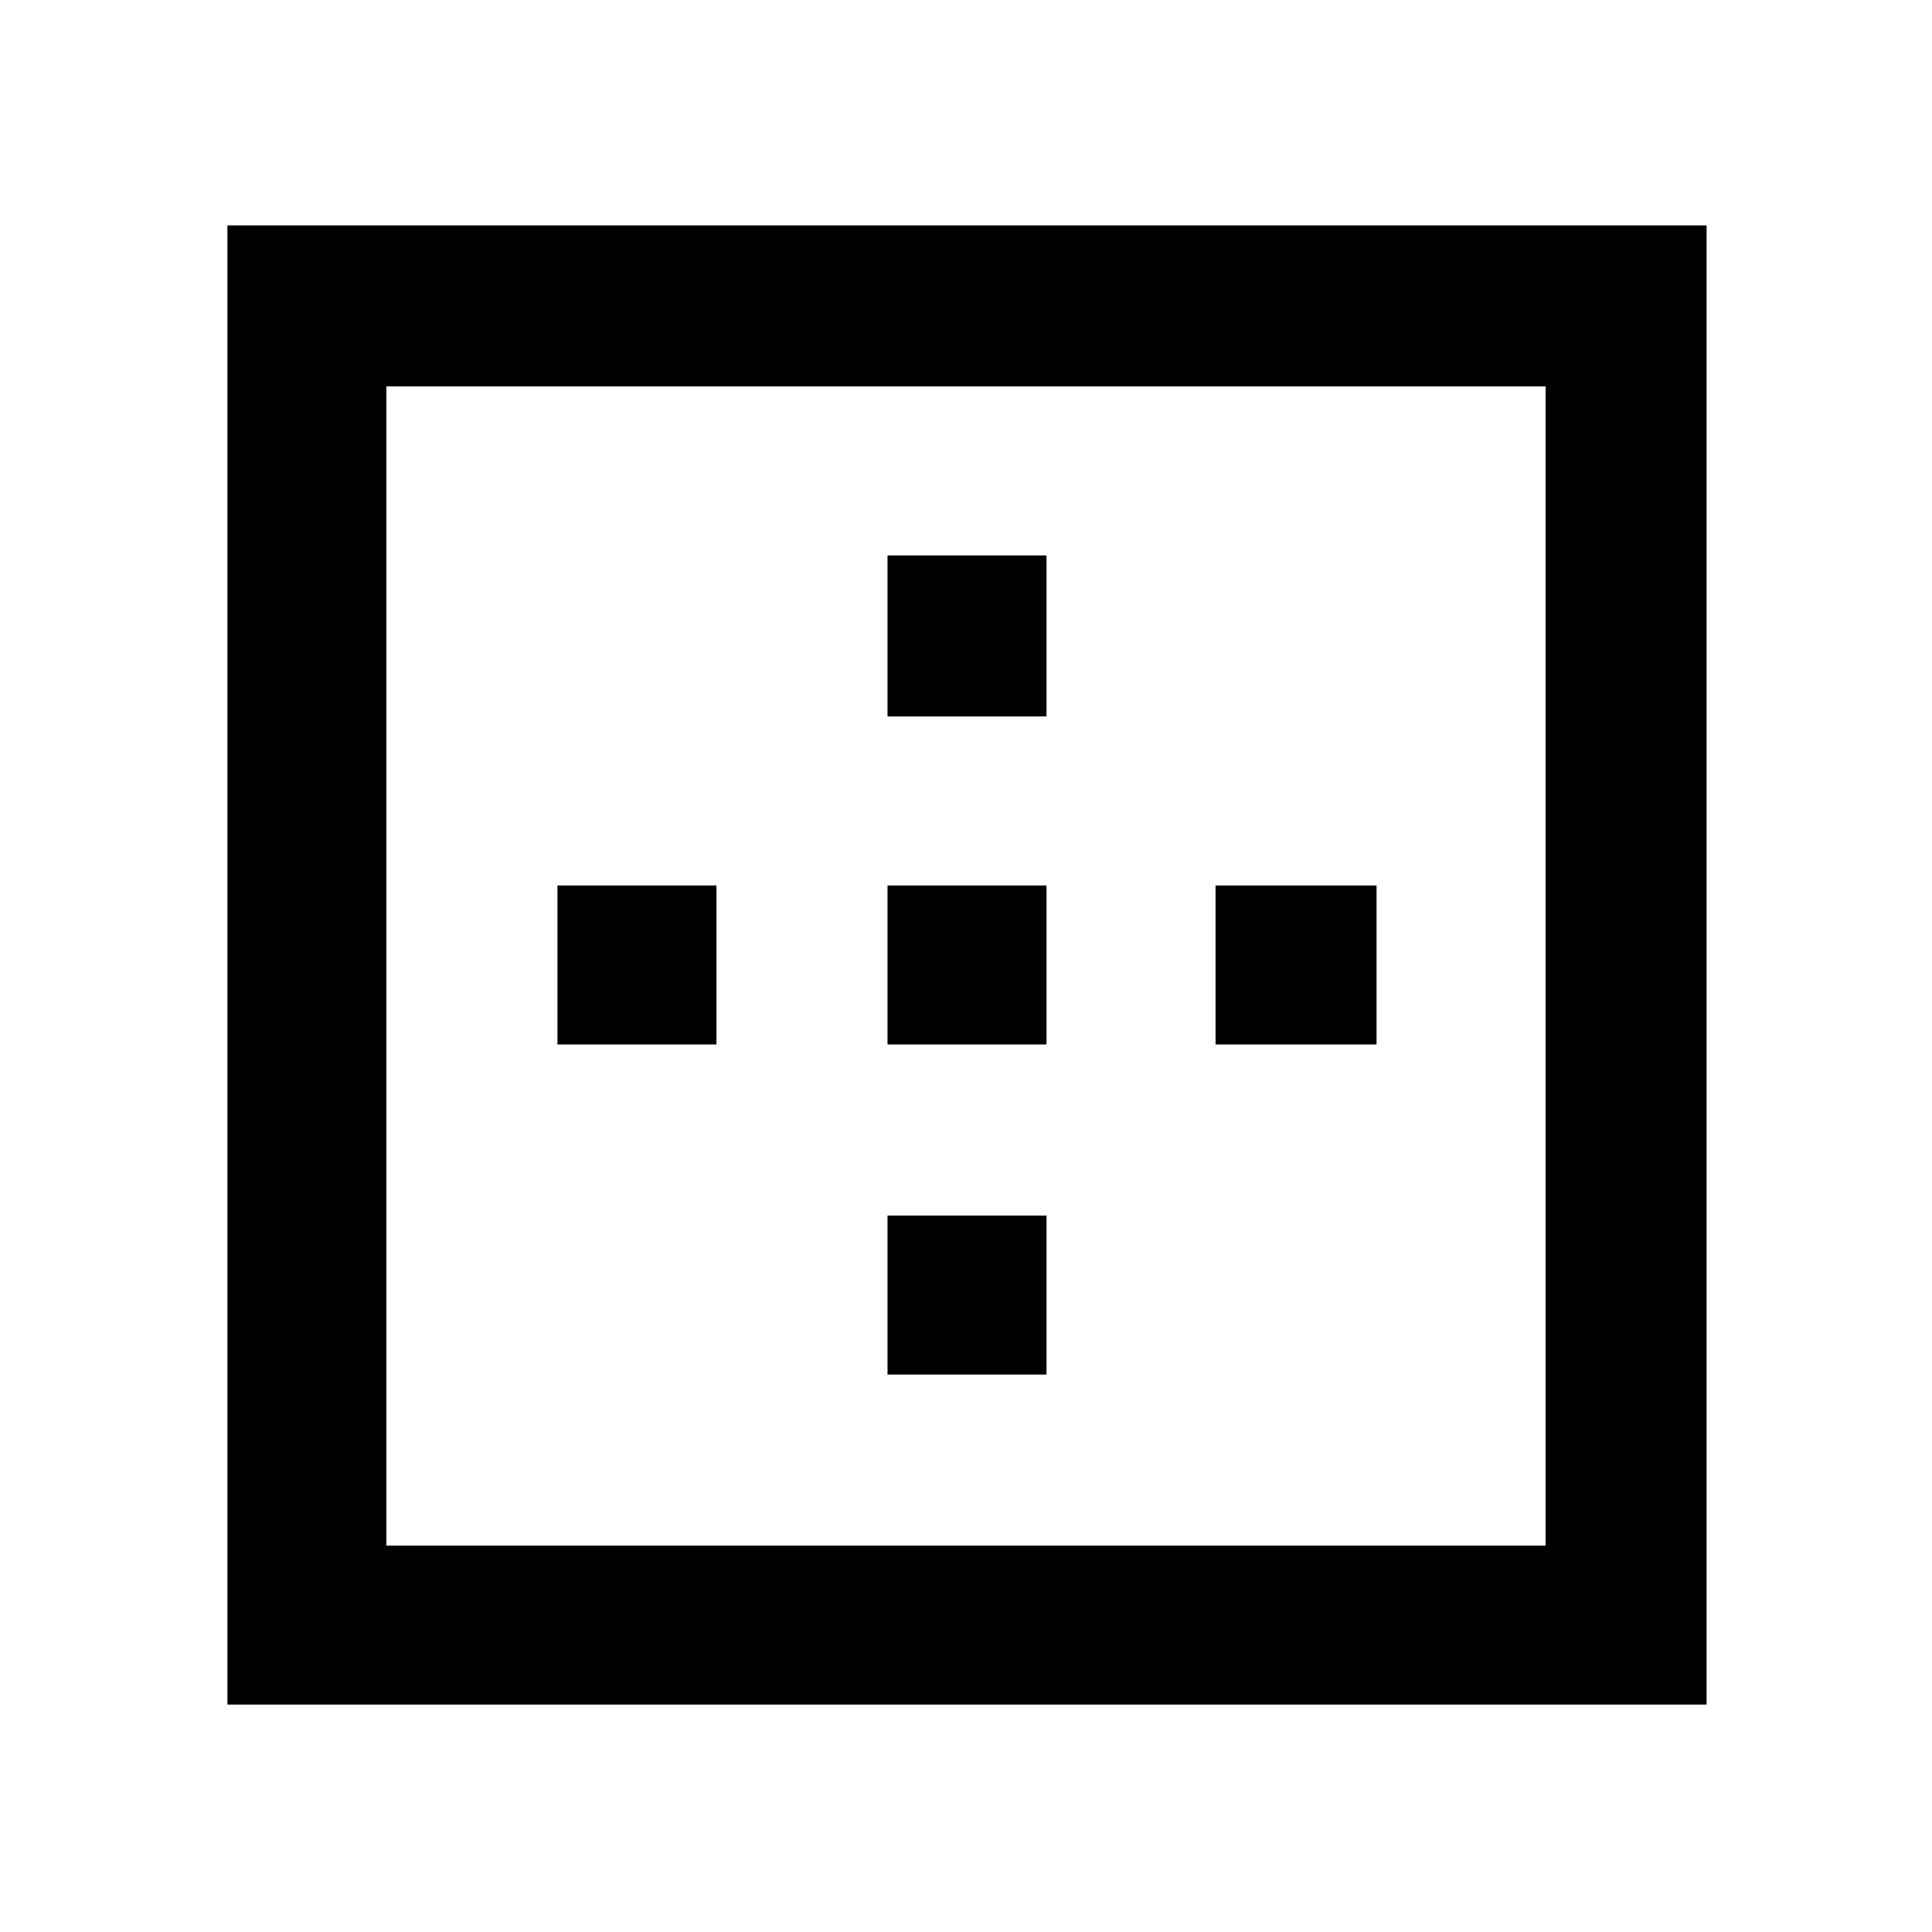 <svg xmlns="http://www.w3.org/2000/svg" height="48" width="48"><path d="M5.65 42.35V5.6H42.4v36.75ZM9.6 38.4h28.8V9.6H9.6Zm4.25-12.45V22h3.95v3.95Zm8.2 8.2V30.2H26v3.95Zm0-8.2V22H26v3.95Zm0-8.15v-4H26v4Zm8.15 8.15V22h4v3.95Z"/></svg>